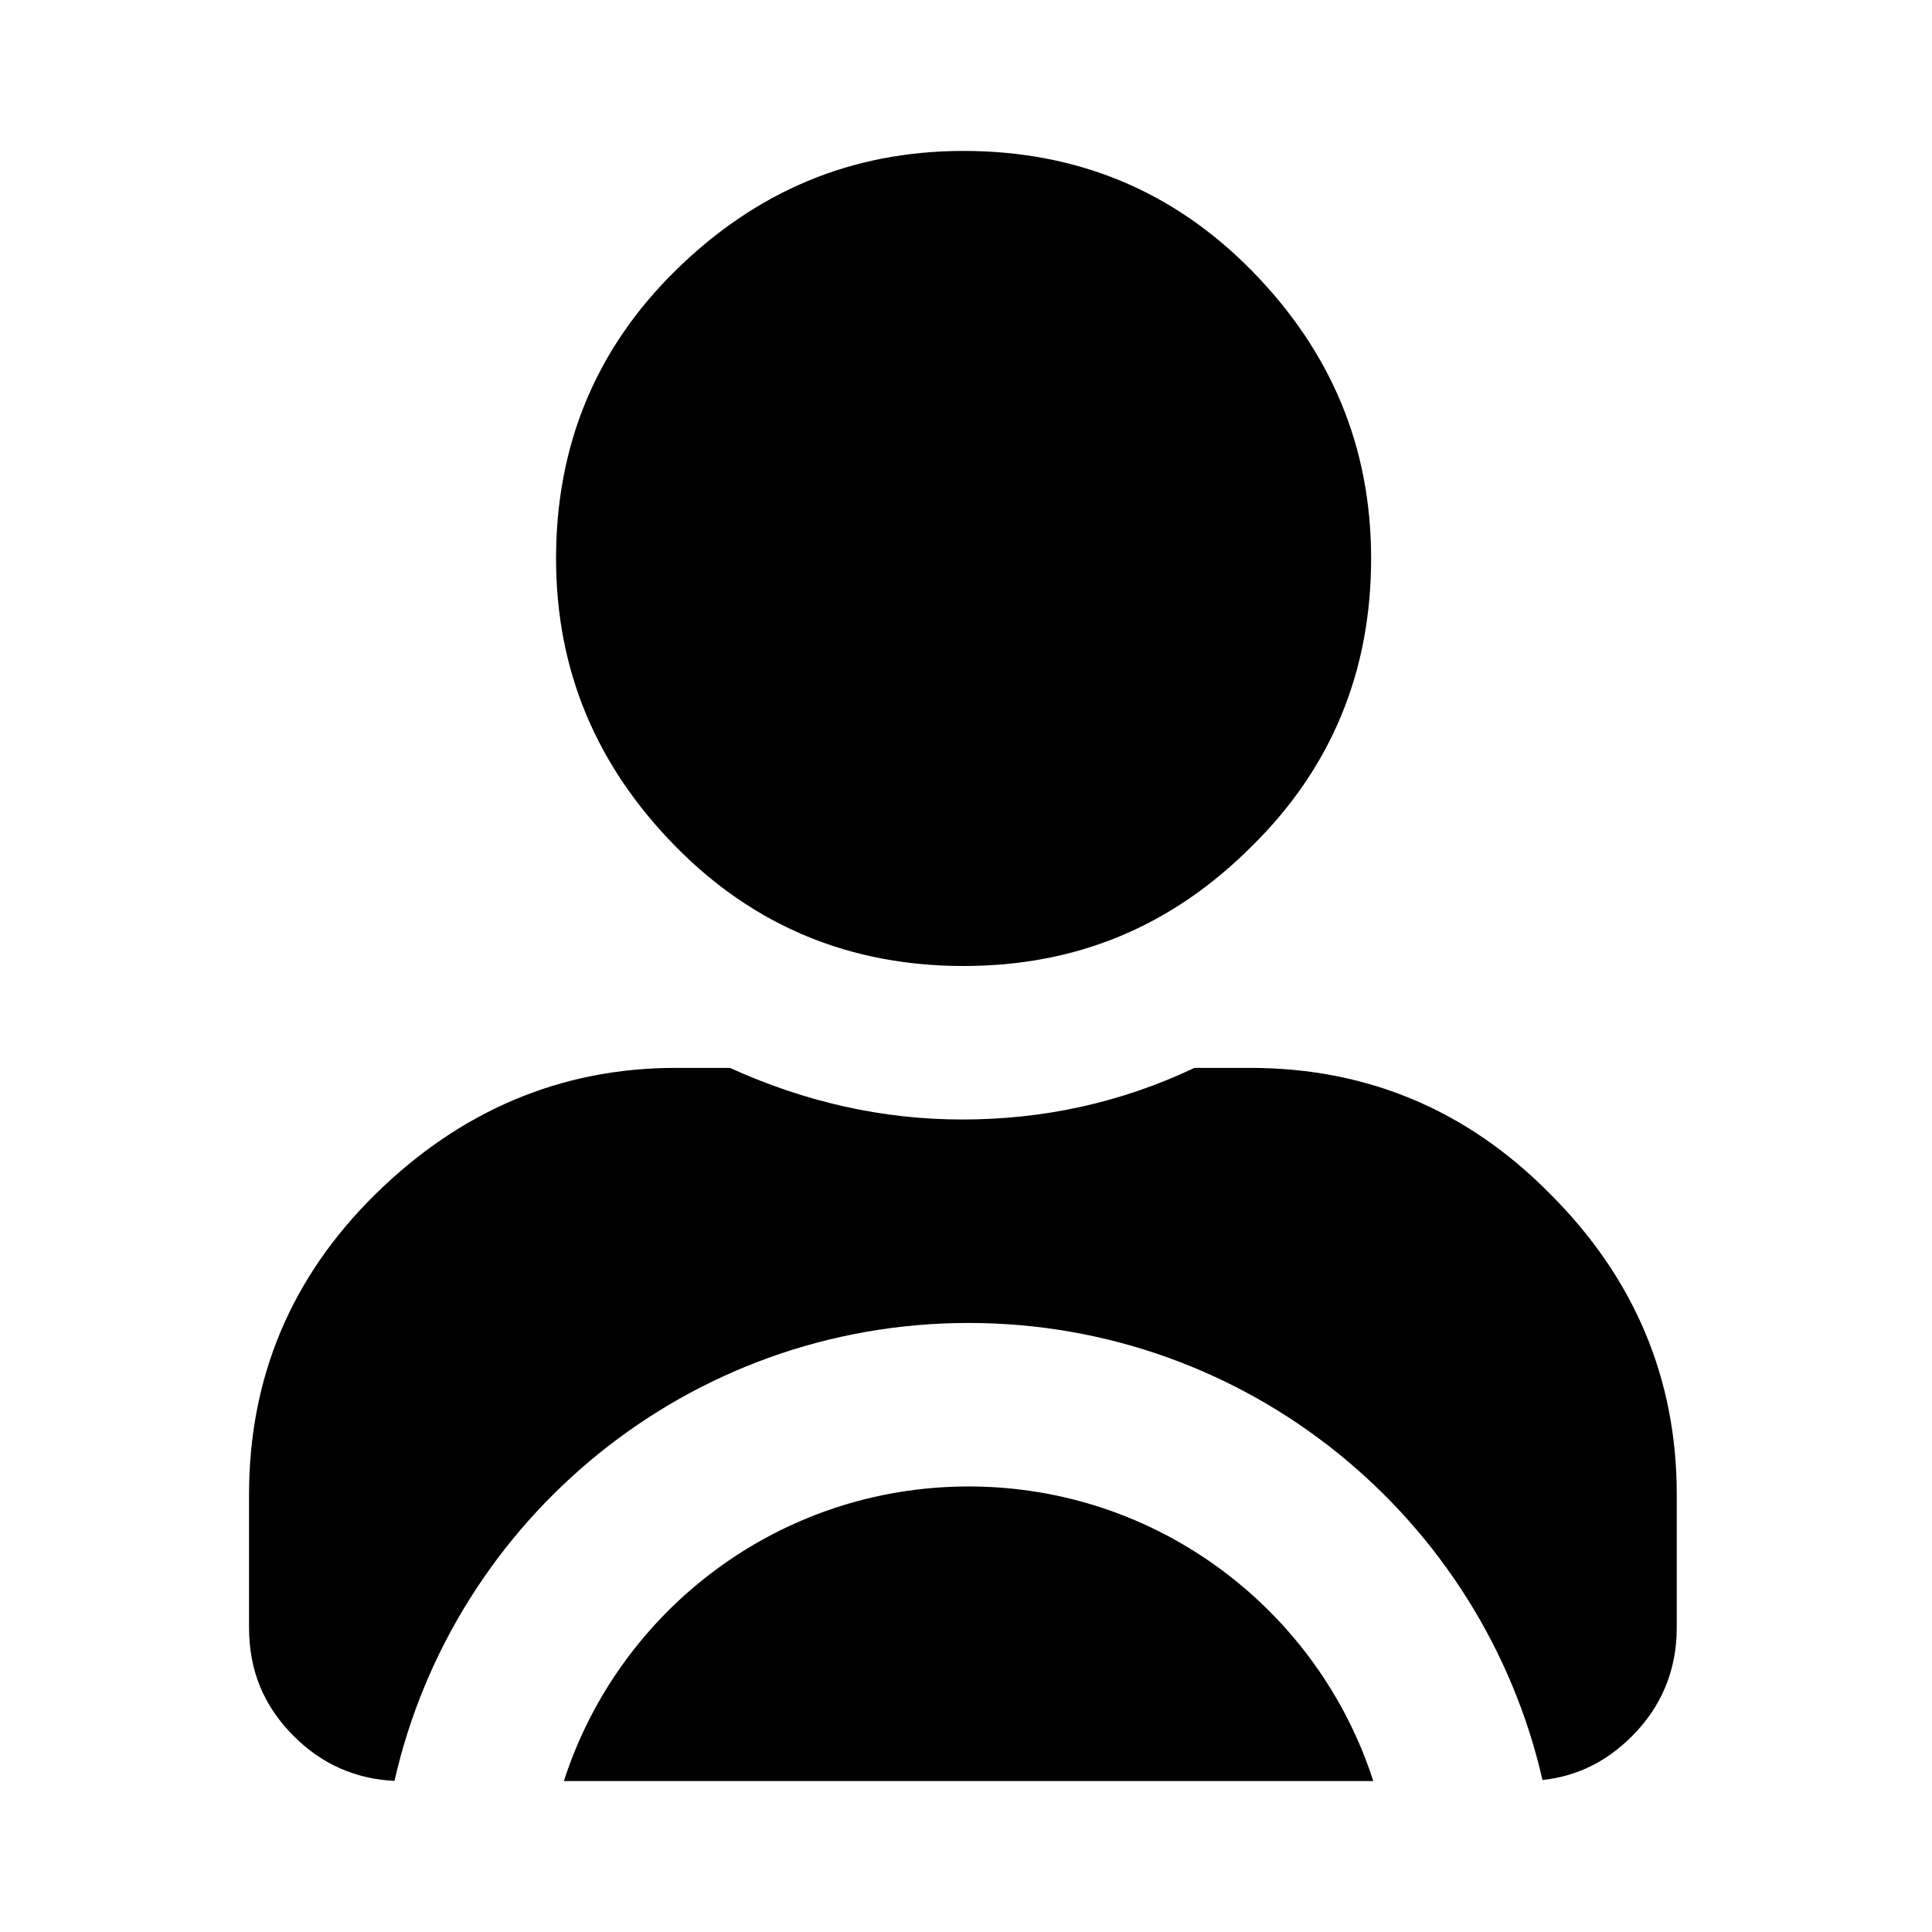 <svg width="256" height="256" viewBox="0 0 256 256" fill="none" xmlns="http://www.w3.org/2000/svg">
<path d="M205.44 158.24C194.459 147.08 181.139 141.5 165.66 141.5H158.279C148.379 146.18 138.119 148.34 127.5 148.34C116.88 148.34 106.62 146 96.72 141.5H89.519C74.219 141.5 60.9 147.26 49.741 158.24C38.58 169.22 33 182.54 33 198.02V215.66C33 221.42 34.98 226.1 38.939 230.06C42.646 233.765 47.138 235.737 52.272 235.975C60.149 201.234 91.219 175.298 128.342 175.298C165.427 175.298 196.467 201.178 204.387 235.864C209.004 235.354 212.88 233.42 216.24 230.06C220.201 226.1 222.179 221.24 222.179 215.66V198.02C222.179 182.72 216.6 169.4 205.44 158.24Z" fill="currentColor"/>
<path d="M181.969 236C174.669 213.351 153.419 196.964 128.342 196.964C103.264 196.964 82.014 213.351 74.715 236H181.969Z" fill="currentColor"/>
<path d="M127.679 128C142.62 128 155.22 122.78 165.839 112.16C176.459 101.72 181.679 88.94 181.679 74C181.679 59.06 176.279 46.46 165.839 35.84C155.4 25.22 142.62 20 127.679 20C112.739 20 100.139 25.4 89.519 35.84C78.9 46.28 73.68 59.06 73.68 74C73.68 88.94 79.08 101.54 89.519 112.16C99.959 122.78 112.739 128 127.679 128Z" fill="currentColor"/>
</svg>
